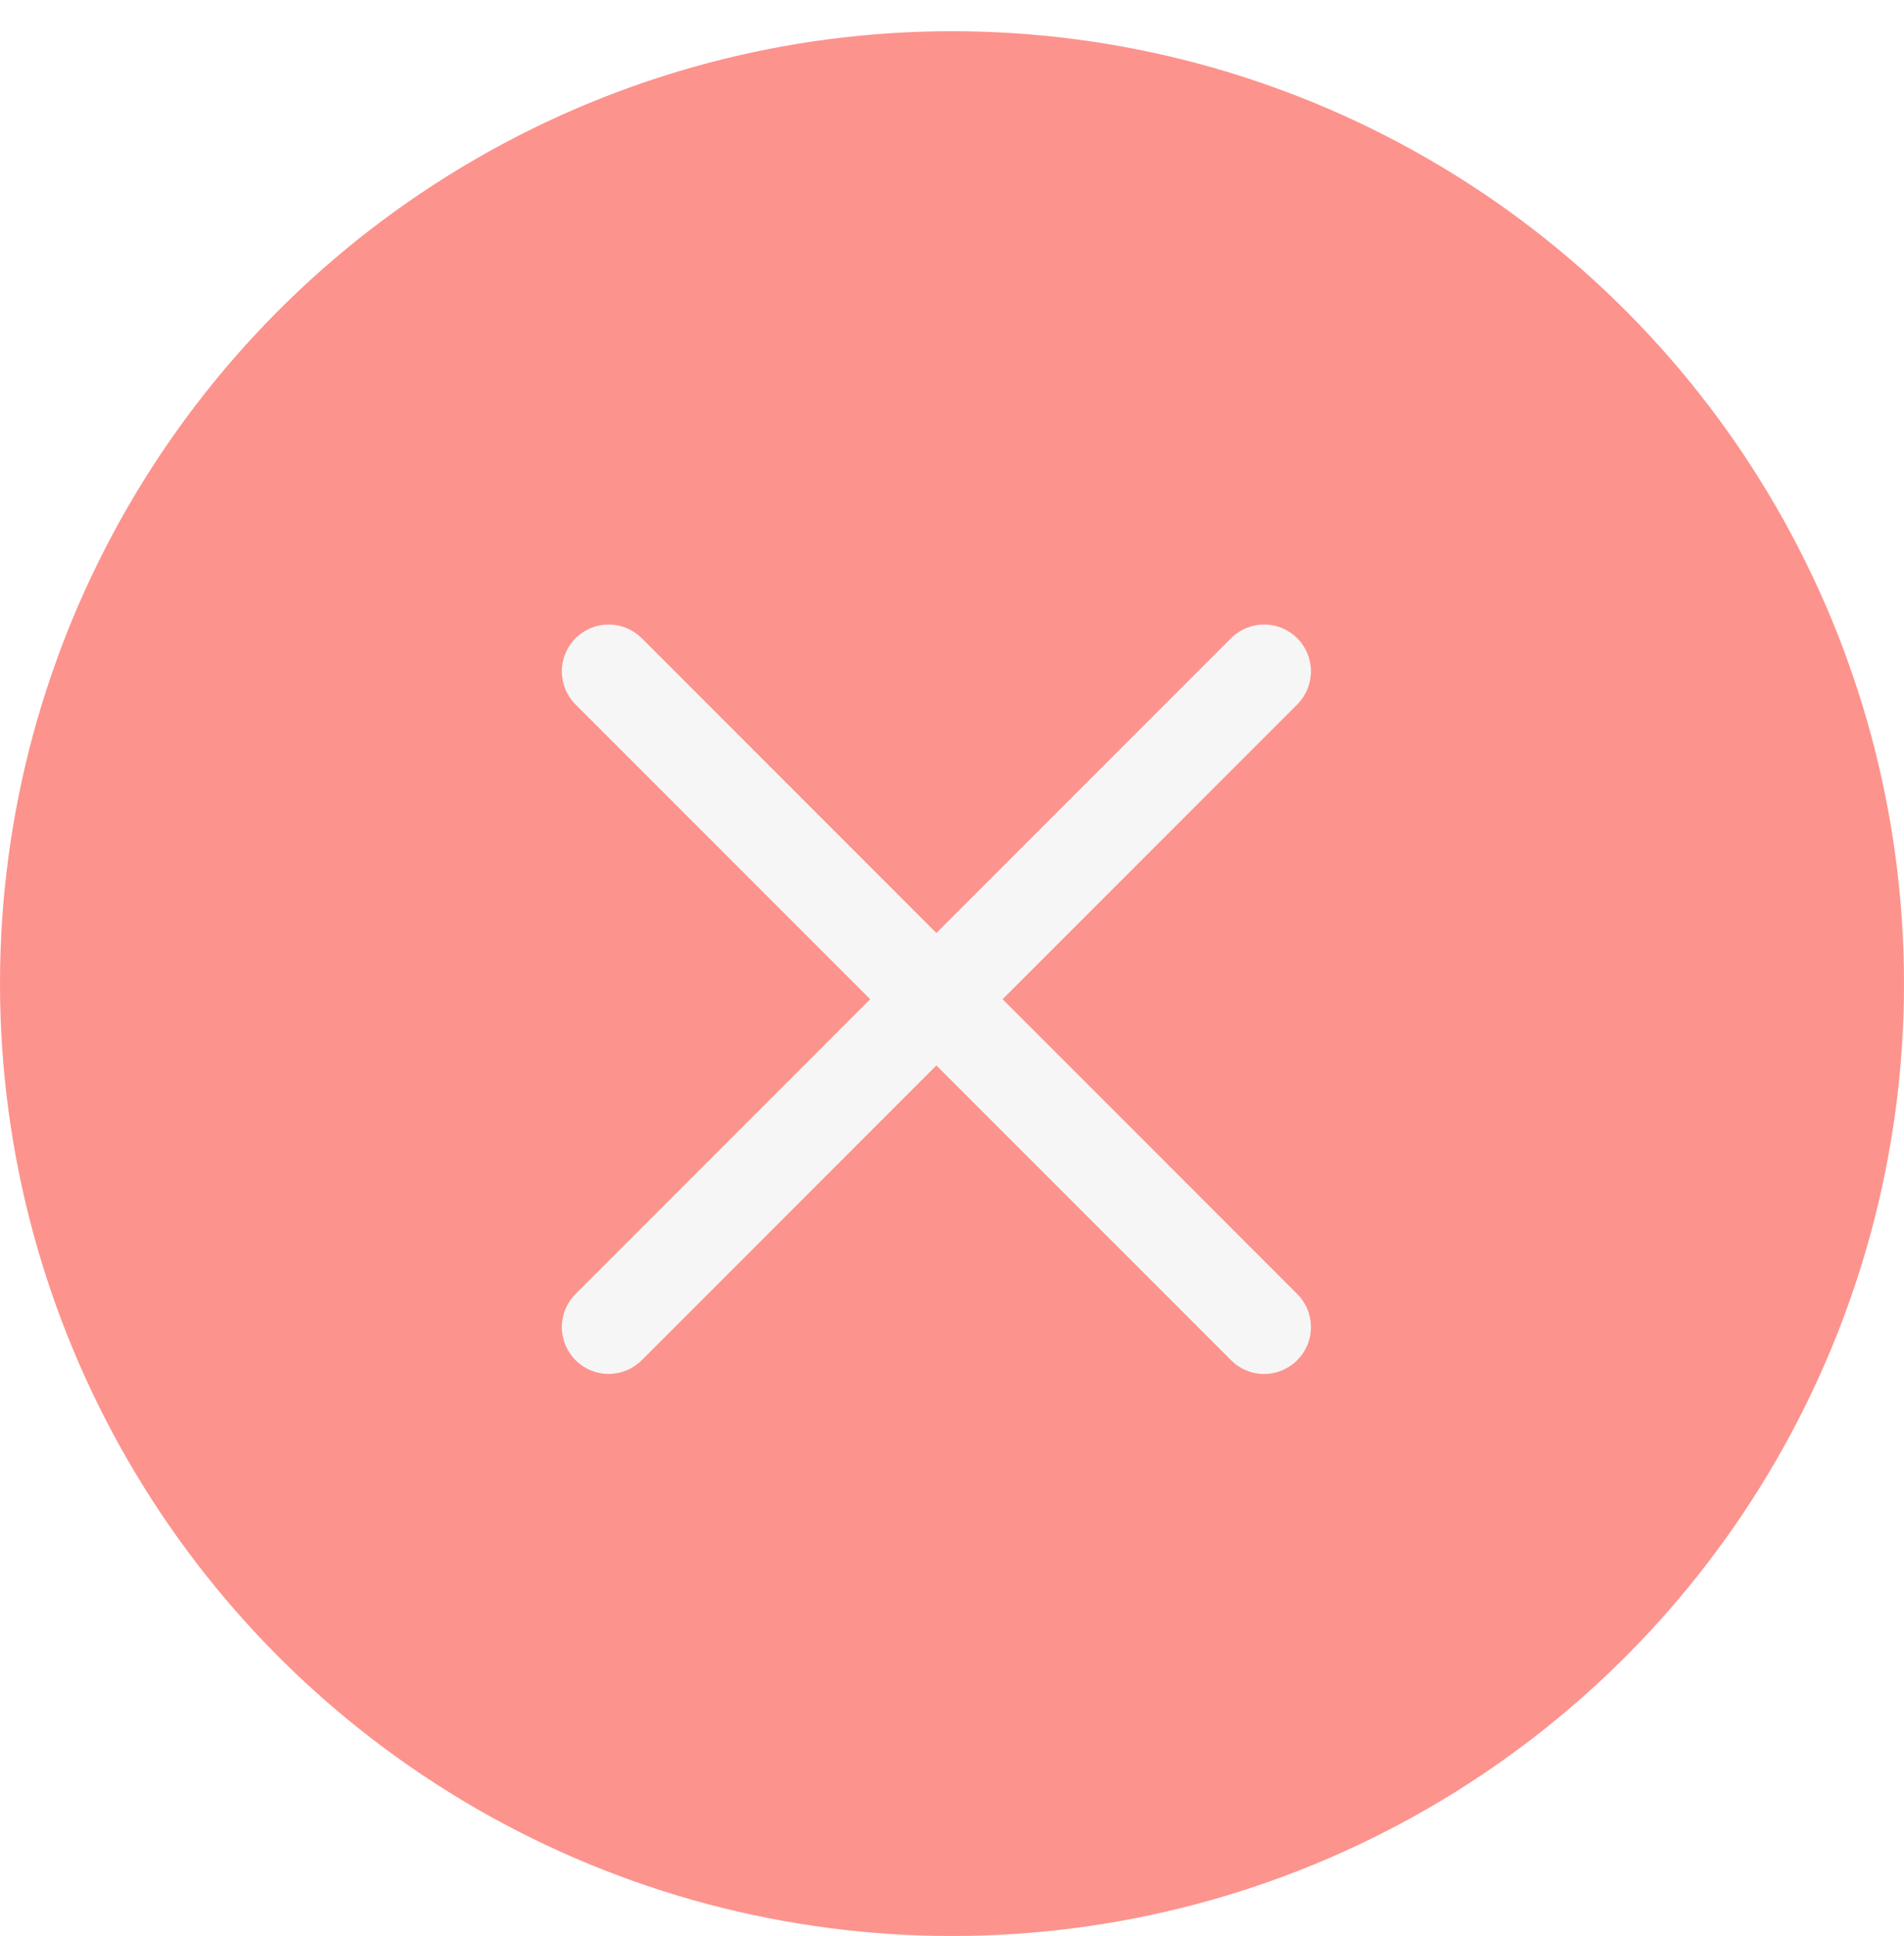 <svg width="61" height="62" viewBox="0 0 61 62" fill="none" xmlns="http://www.w3.org/2000/svg">
<g filter="url(#filter0_d_165_9471)">
<circle cx="30.5" cy="30.5" r="30.5" fill="#FD938D"/>
<path d="M32.121 31L41.56 21.561C41.842 21.279 42 20.898 42 20.5C42 20.102 41.842 19.721 41.56 19.439C41.279 19.158 40.898 19 40.5 19C40.102 19 39.721 19.158 39.44 19.439L30 28.879L20.561 19.439C20.421 19.3 20.256 19.19 20.074 19.114C19.892 19.039 19.697 19 19.5 19C19.303 19 19.108 19.039 18.926 19.114C18.744 19.19 18.579 19.3 18.439 19.439C18.158 19.721 18 20.102 18 20.5C18 20.898 18.158 21.279 18.439 21.561L27.879 31L18.439 40.44C18.158 40.721 18 41.102 18 41.5C18 41.898 18.158 42.279 18.439 42.56C18.721 42.842 19.102 43 19.5 43C19.898 43 20.279 42.842 20.561 42.56L30 33.121L39.44 42.56C39.578 42.7 39.744 42.811 39.926 42.887C40.108 42.963 40.303 43.002 40.5 43.002C40.697 43.002 40.892 42.963 41.074 42.887C41.256 42.811 41.422 42.7 41.56 42.56C41.7 42.421 41.81 42.256 41.886 42.074C41.962 41.892 42 41.697 42 41.5C42 41.303 41.962 41.108 41.886 40.926C41.81 40.744 41.7 40.579 41.56 40.44L32.121 31Z" fill="#F6F6F7"/>
</g>
<defs>
<filter id="filter0_d_165_9471" x="0" y="0" width="61" height="62" filterUnits="userSpaceOnUse" color-interpolation-filters="sRGB">
<feFlood flood-opacity="0" result="BackgroundImageFix"/>
<feColorMatrix in="SourceAlpha" type="matrix" values="0 0 0 0 0 0 0 0 0 0 0 0 0 0 0 0 0 0 127 0" result="hardAlpha"/>
<feOffset dy="1"/>
<feColorMatrix type="matrix" values="0 0 0 0 0 0 0 0 0 0 0 0 0 0 0 0 0 0 0.05 0"/>
<feBlend mode="normal" in2="BackgroundImageFix" result="effect1_dropShadow_165_9471"/>
<feBlend mode="normal" in="SourceGraphic" in2="effect1_dropShadow_165_9471" result="shape"/>
</filter>
</defs>
</svg>
